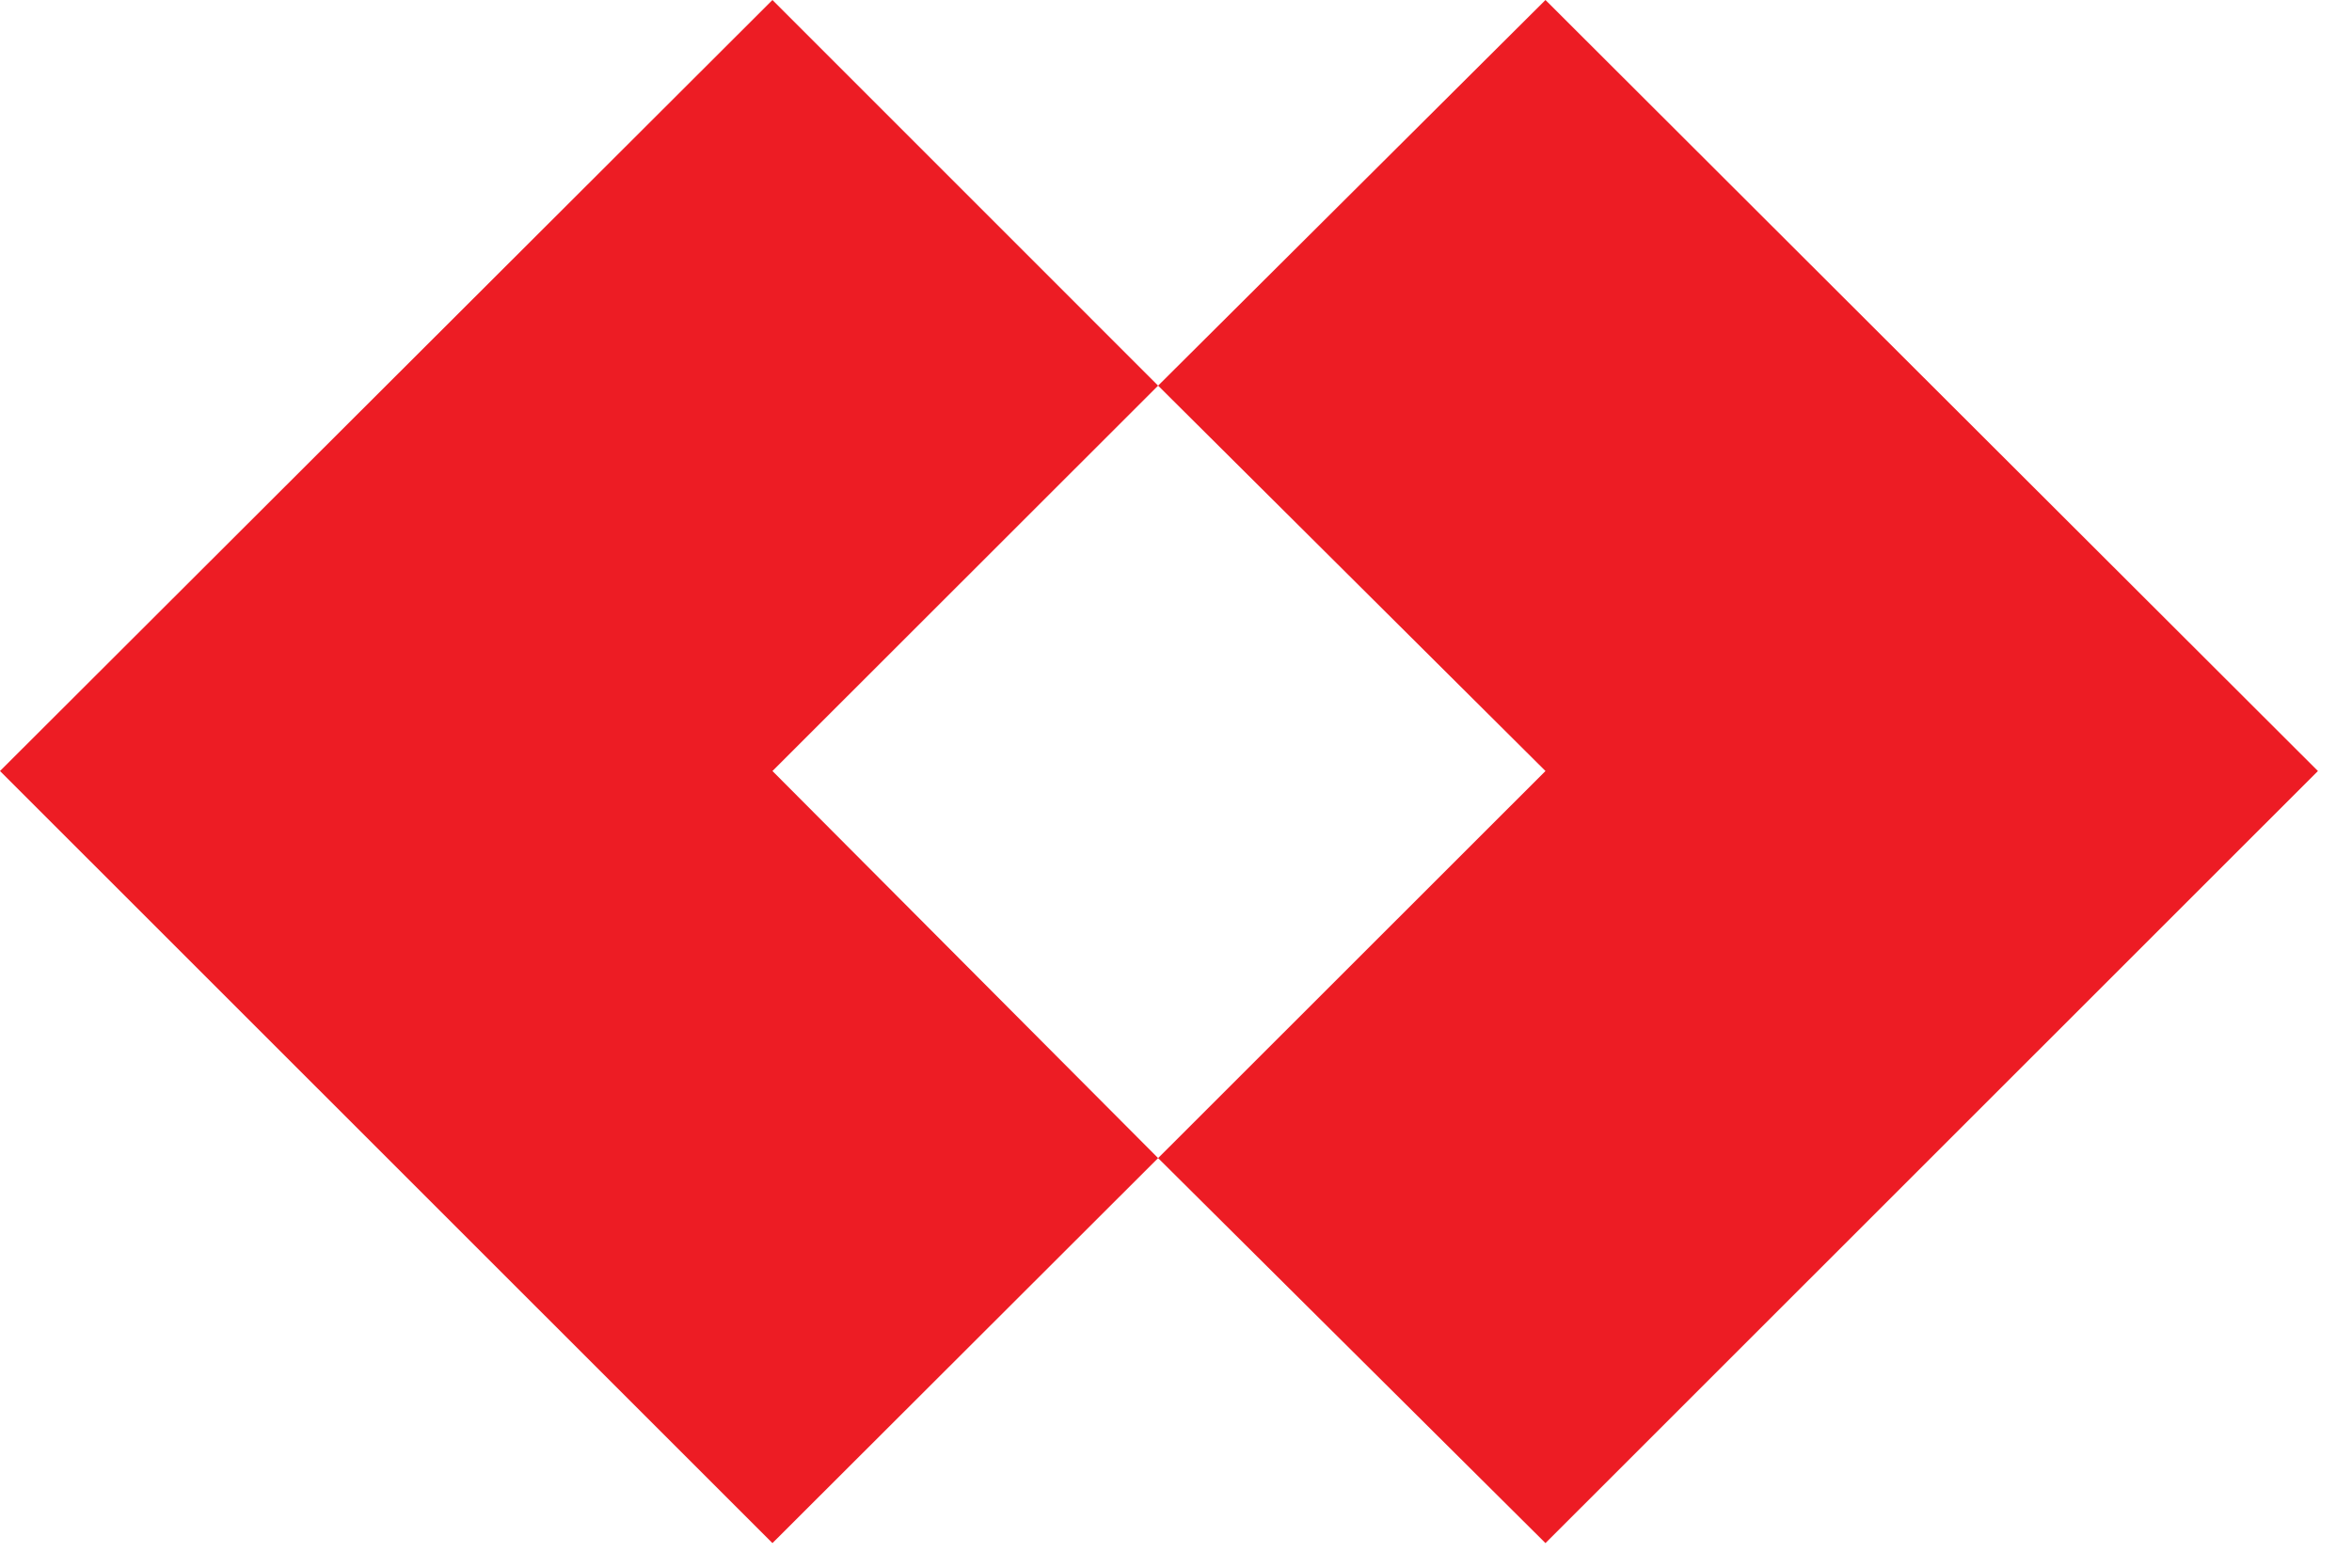 <svg width="33" height="22" viewBox="0 0 33 22" fill="none" xmlns="http://www.w3.org/2000/svg">
<path fill-rule="evenodd" clip-rule="evenodd" d="M16.249 5.412L10.838 10.82L16.249 16.252L10.838 21.655L0 10.82L10.838 0L16.249 5.412ZM32.522 10.82L21.684 0L16.249 5.412L21.684 10.82L16.249 16.252L21.684 21.655L32.522 10.82Z" fill="#ED1C24"/>
</svg>

